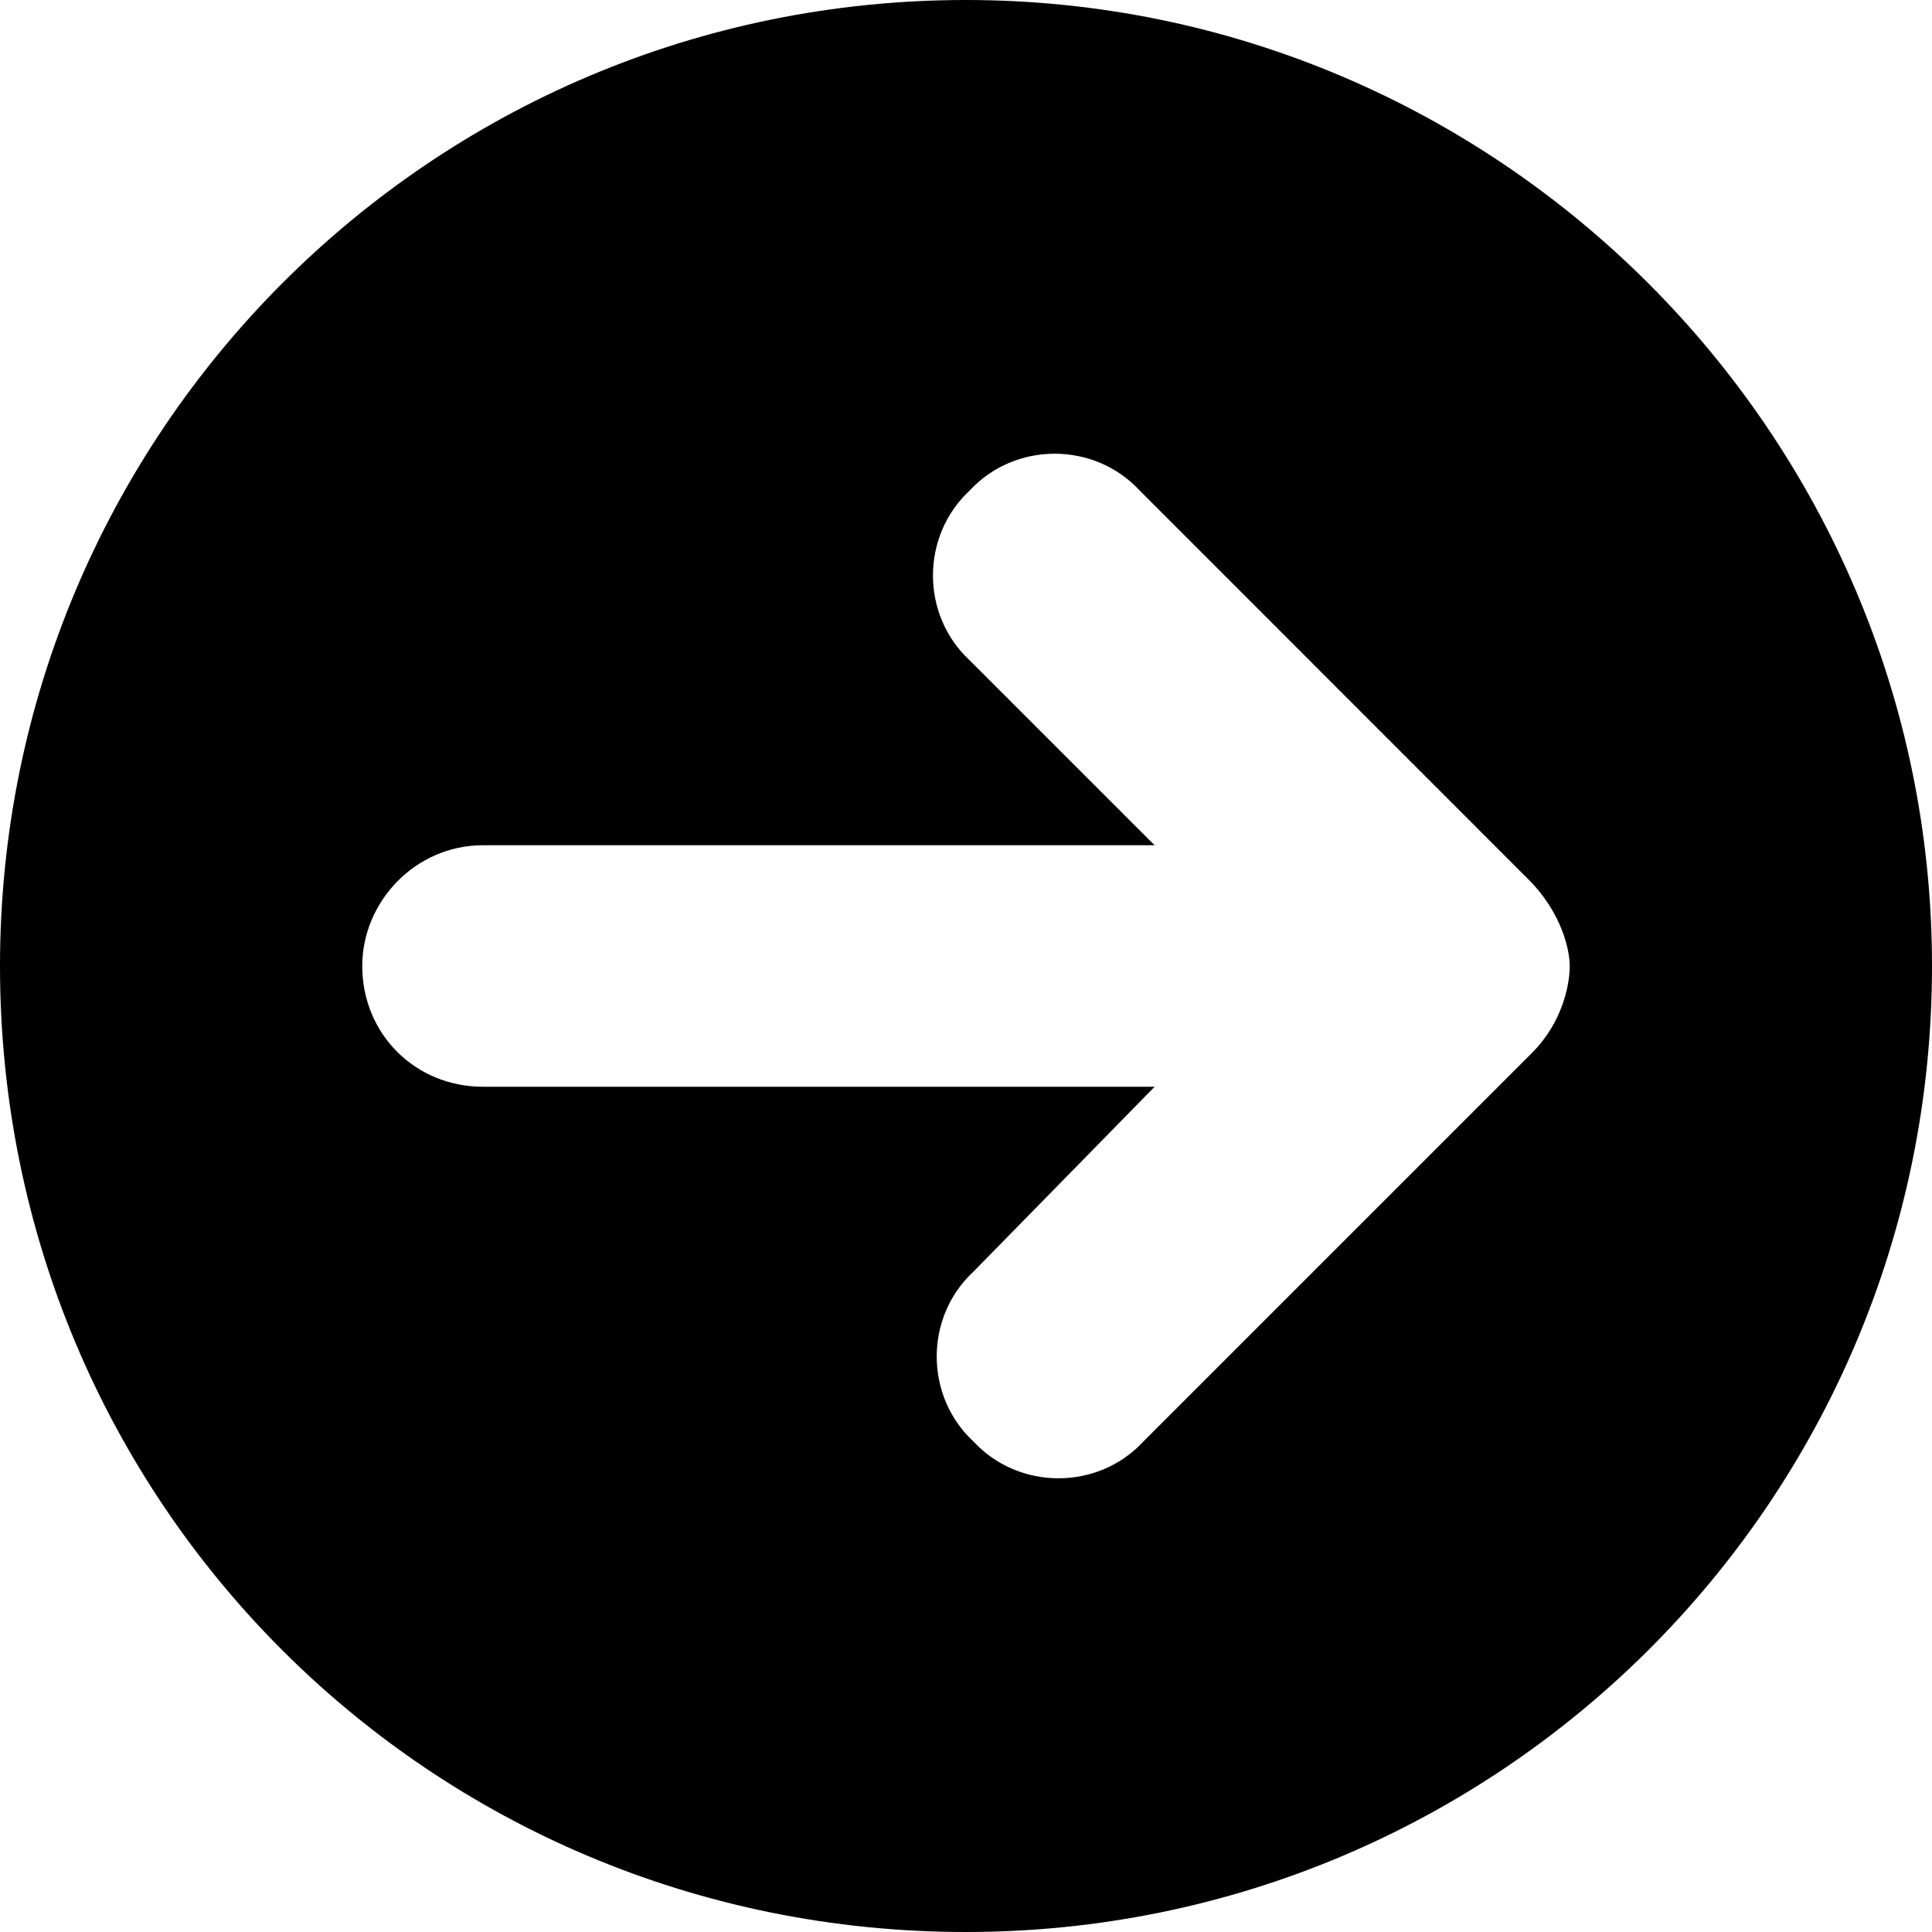 <svg width="16" height="16" viewBox="0 0 16 16" fill="none" xmlns="http://www.w3.org/2000/svg">
<path d="M8 0C3.562 0 0 3.594 0 8C0 12.438 3.562 16 8 16C12.406 16 16 12.438 16 8C16 3.594 12.406 0 8 0ZM12.688 8.719L9.469 11.938C9.094 12.344 8.438 12.344 8.062 11.938C7.656 11.562 7.656 10.906 8.062 10.531L9.562 9H4C3.438 9 3 8.562 3 8C3 7.469 3.438 7 4 7H9.562L8.031 5.469C7.625 5.094 7.625 4.438 8.031 4.062C8.406 3.656 9.062 3.656 9.438 4.062L12.656 7.281C12.938 7.562 13 7.875 13 8C13 8.156 12.938 8.469 12.688 8.719Z" fill="currentColor"/>
</svg>